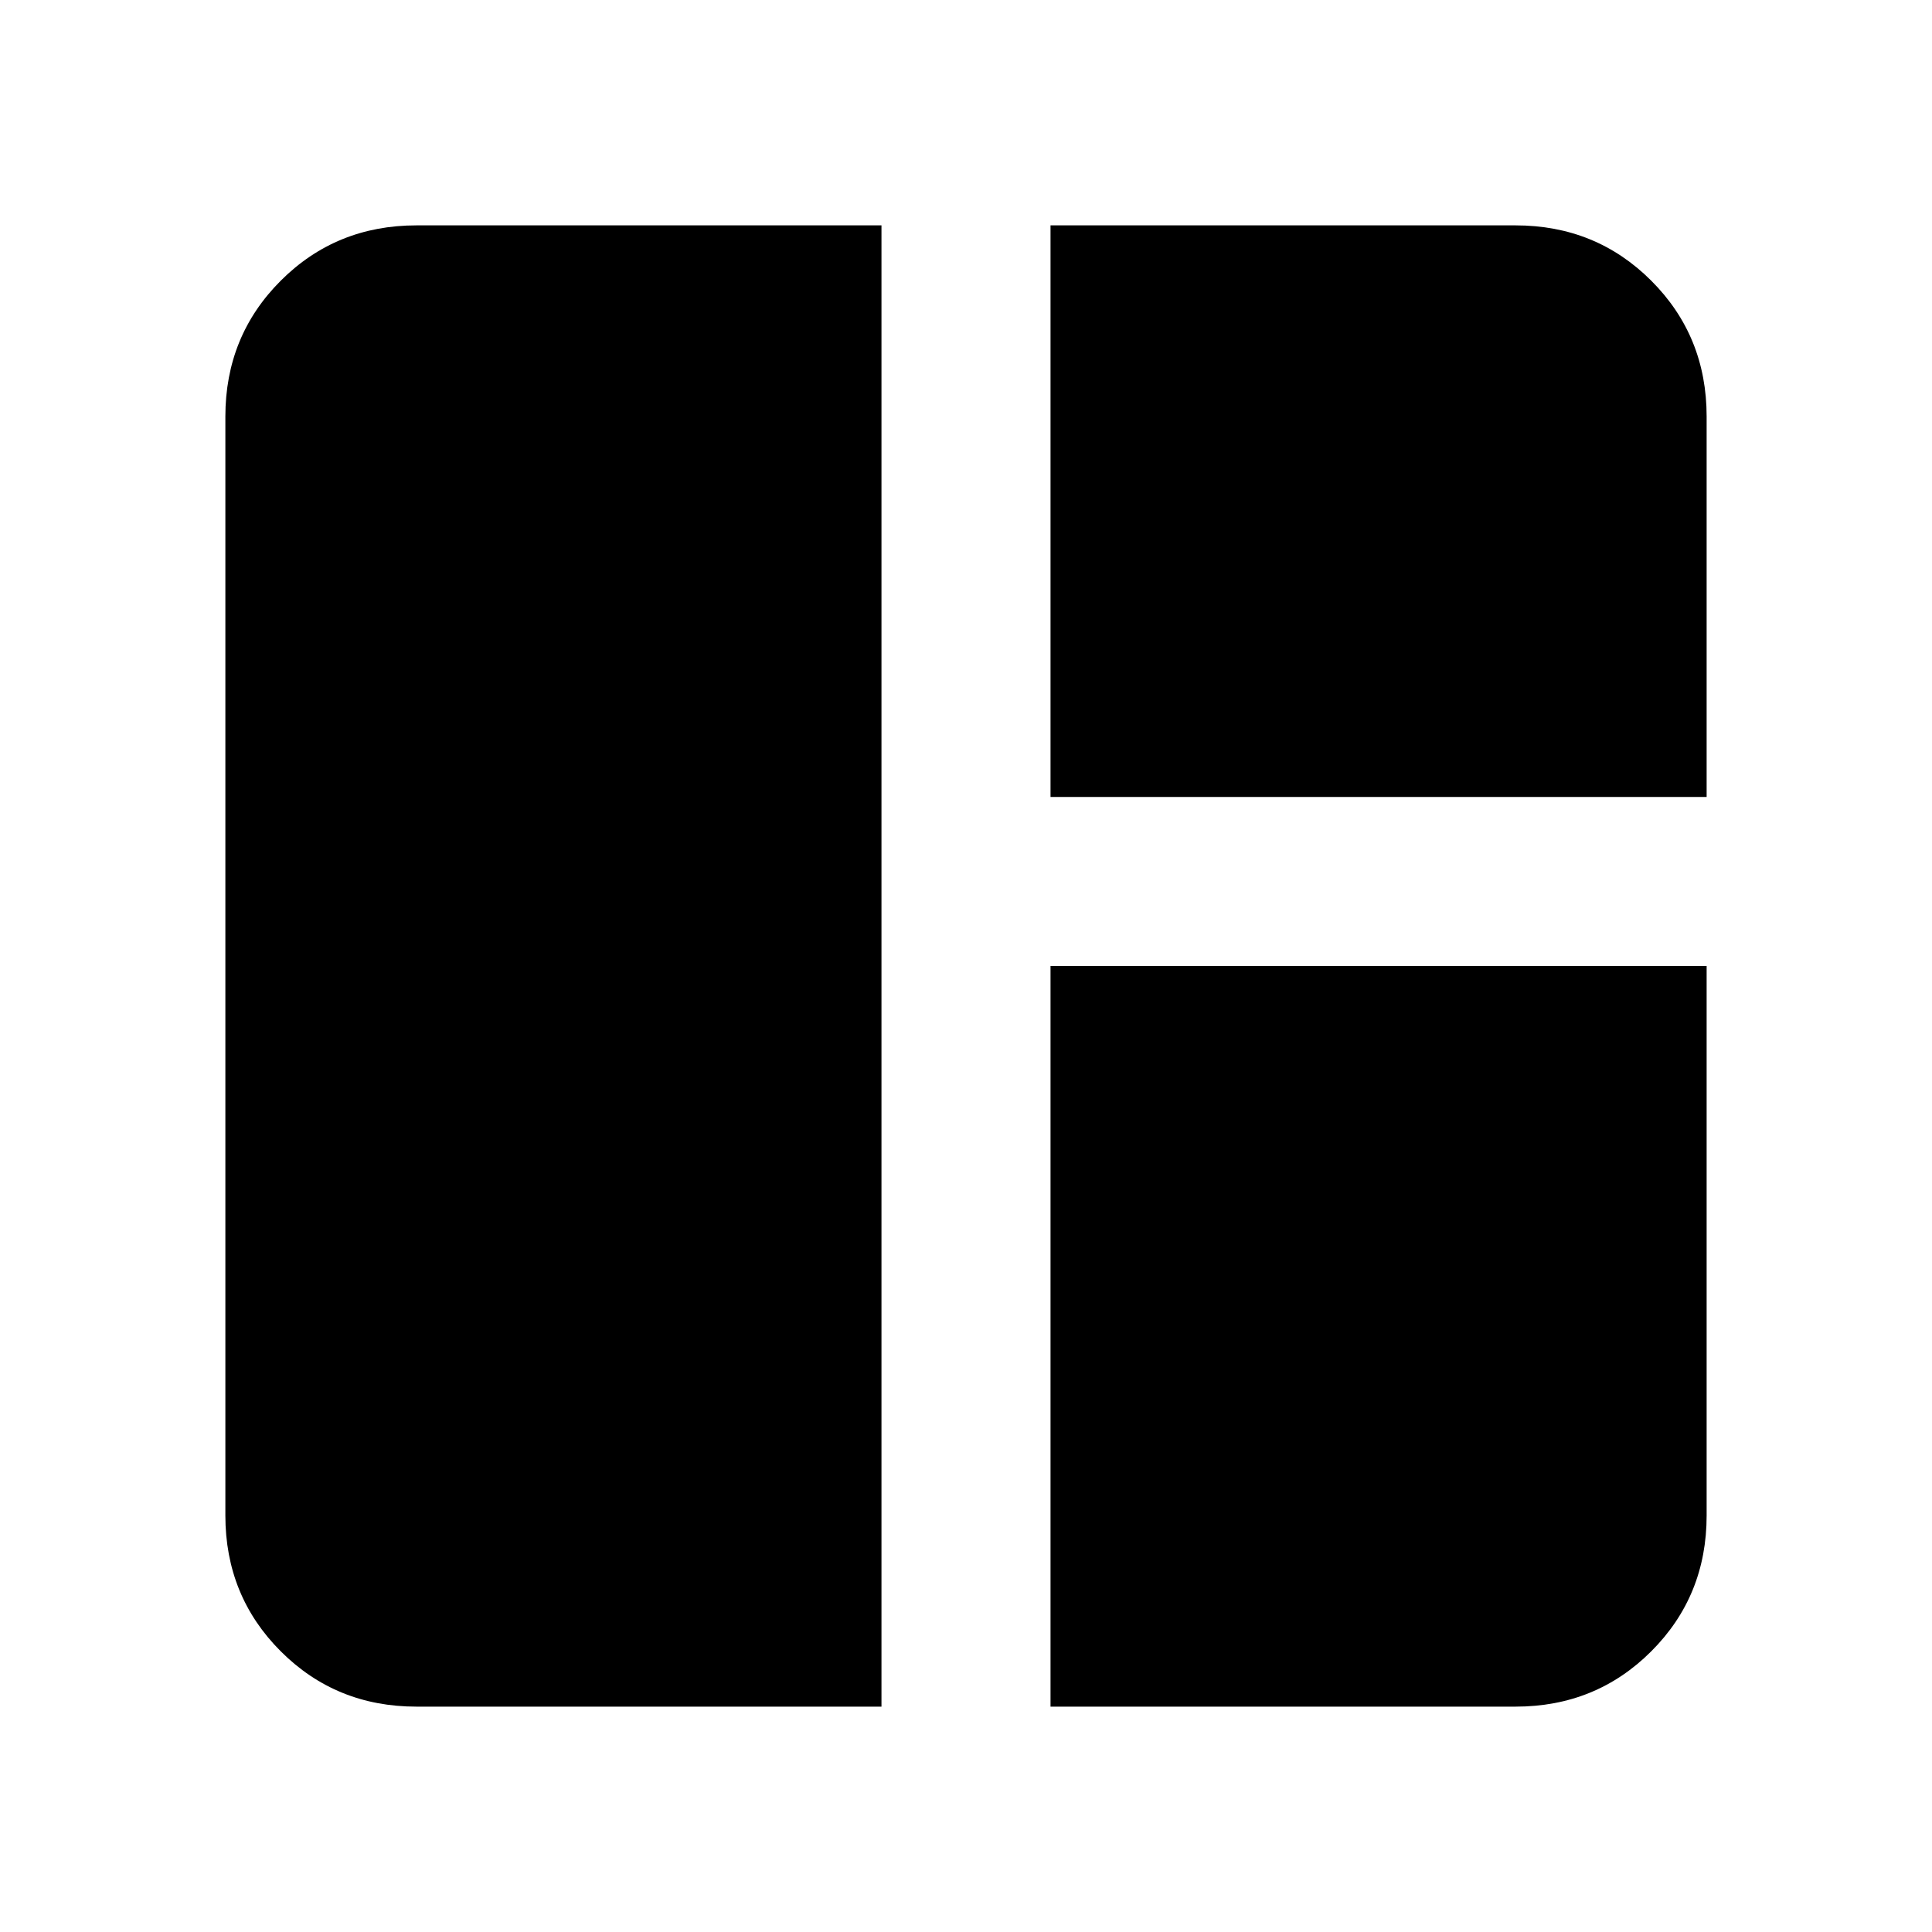 <svg xmlns="http://www.w3.org/2000/svg" height="20" width="20"><path d="M4.312 17.667q-.833 0-1.406-.573t-.573-1.406V4.312q0-.833.573-1.406t1.406-.573h4.813v15.334Zm6.563 0V10h6.792v5.688q0 .833-.573 1.406t-1.406.573Zm0-9.417V2.333h4.813q.833 0 1.406.573t.573 1.406V8.25Z"/></svg>